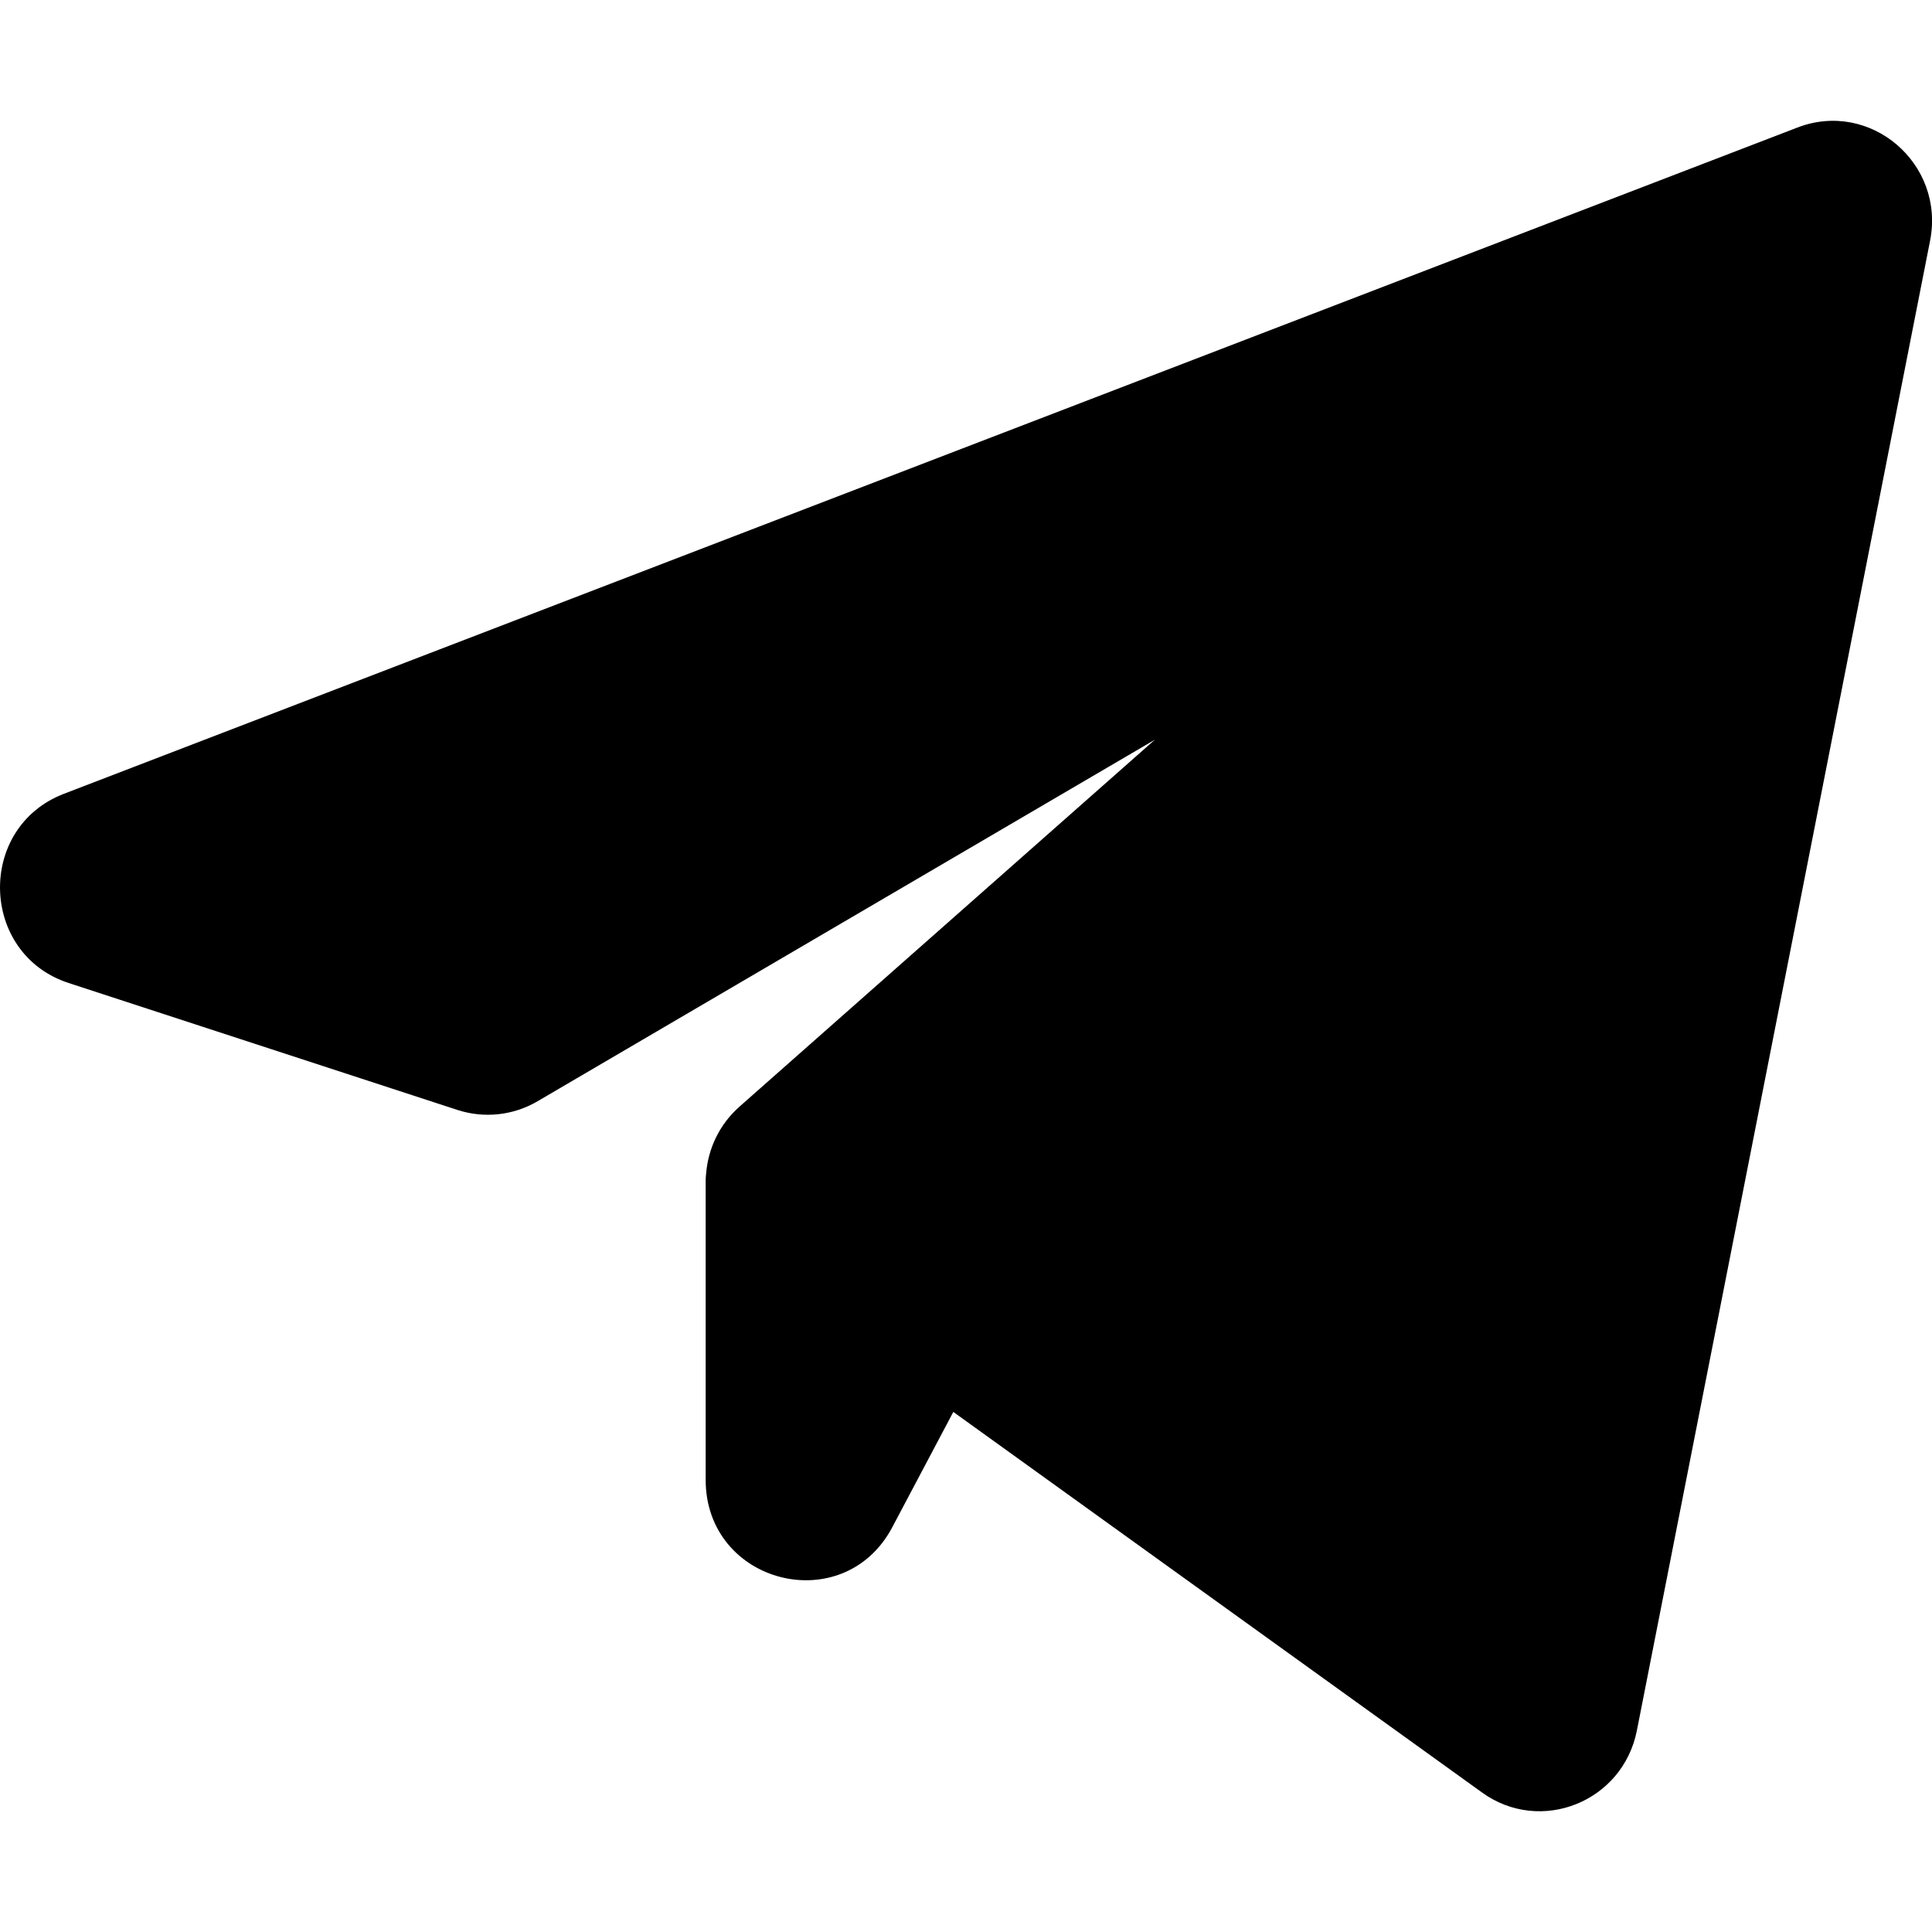 <svg width="16" height="16" viewBox="0 0 16 16" fill="none" xmlns="http://www.w3.org/2000/svg">
<path d="M14.886 1.056C15.489 0.824 16.11 1.354 15.984 1.994L13.556 14.331C13.44 14.922 12.759 15.195 12.274 14.845L7.895 11.693L7.39 12.647C6.987 13.409 5.844 13.119 5.844 12.255V9.774C5.844 9.755 5.846 9.736 5.848 9.717C5.865 9.512 5.957 9.312 6.126 9.163L9.564 6.126L4.452 9.12C4.251 9.238 4.01 9.264 3.788 9.192L0.569 8.141C-0.169 7.9 -0.196 6.853 0.529 6.574L14.886 1.056Z" fill="black"/>
</svg>
